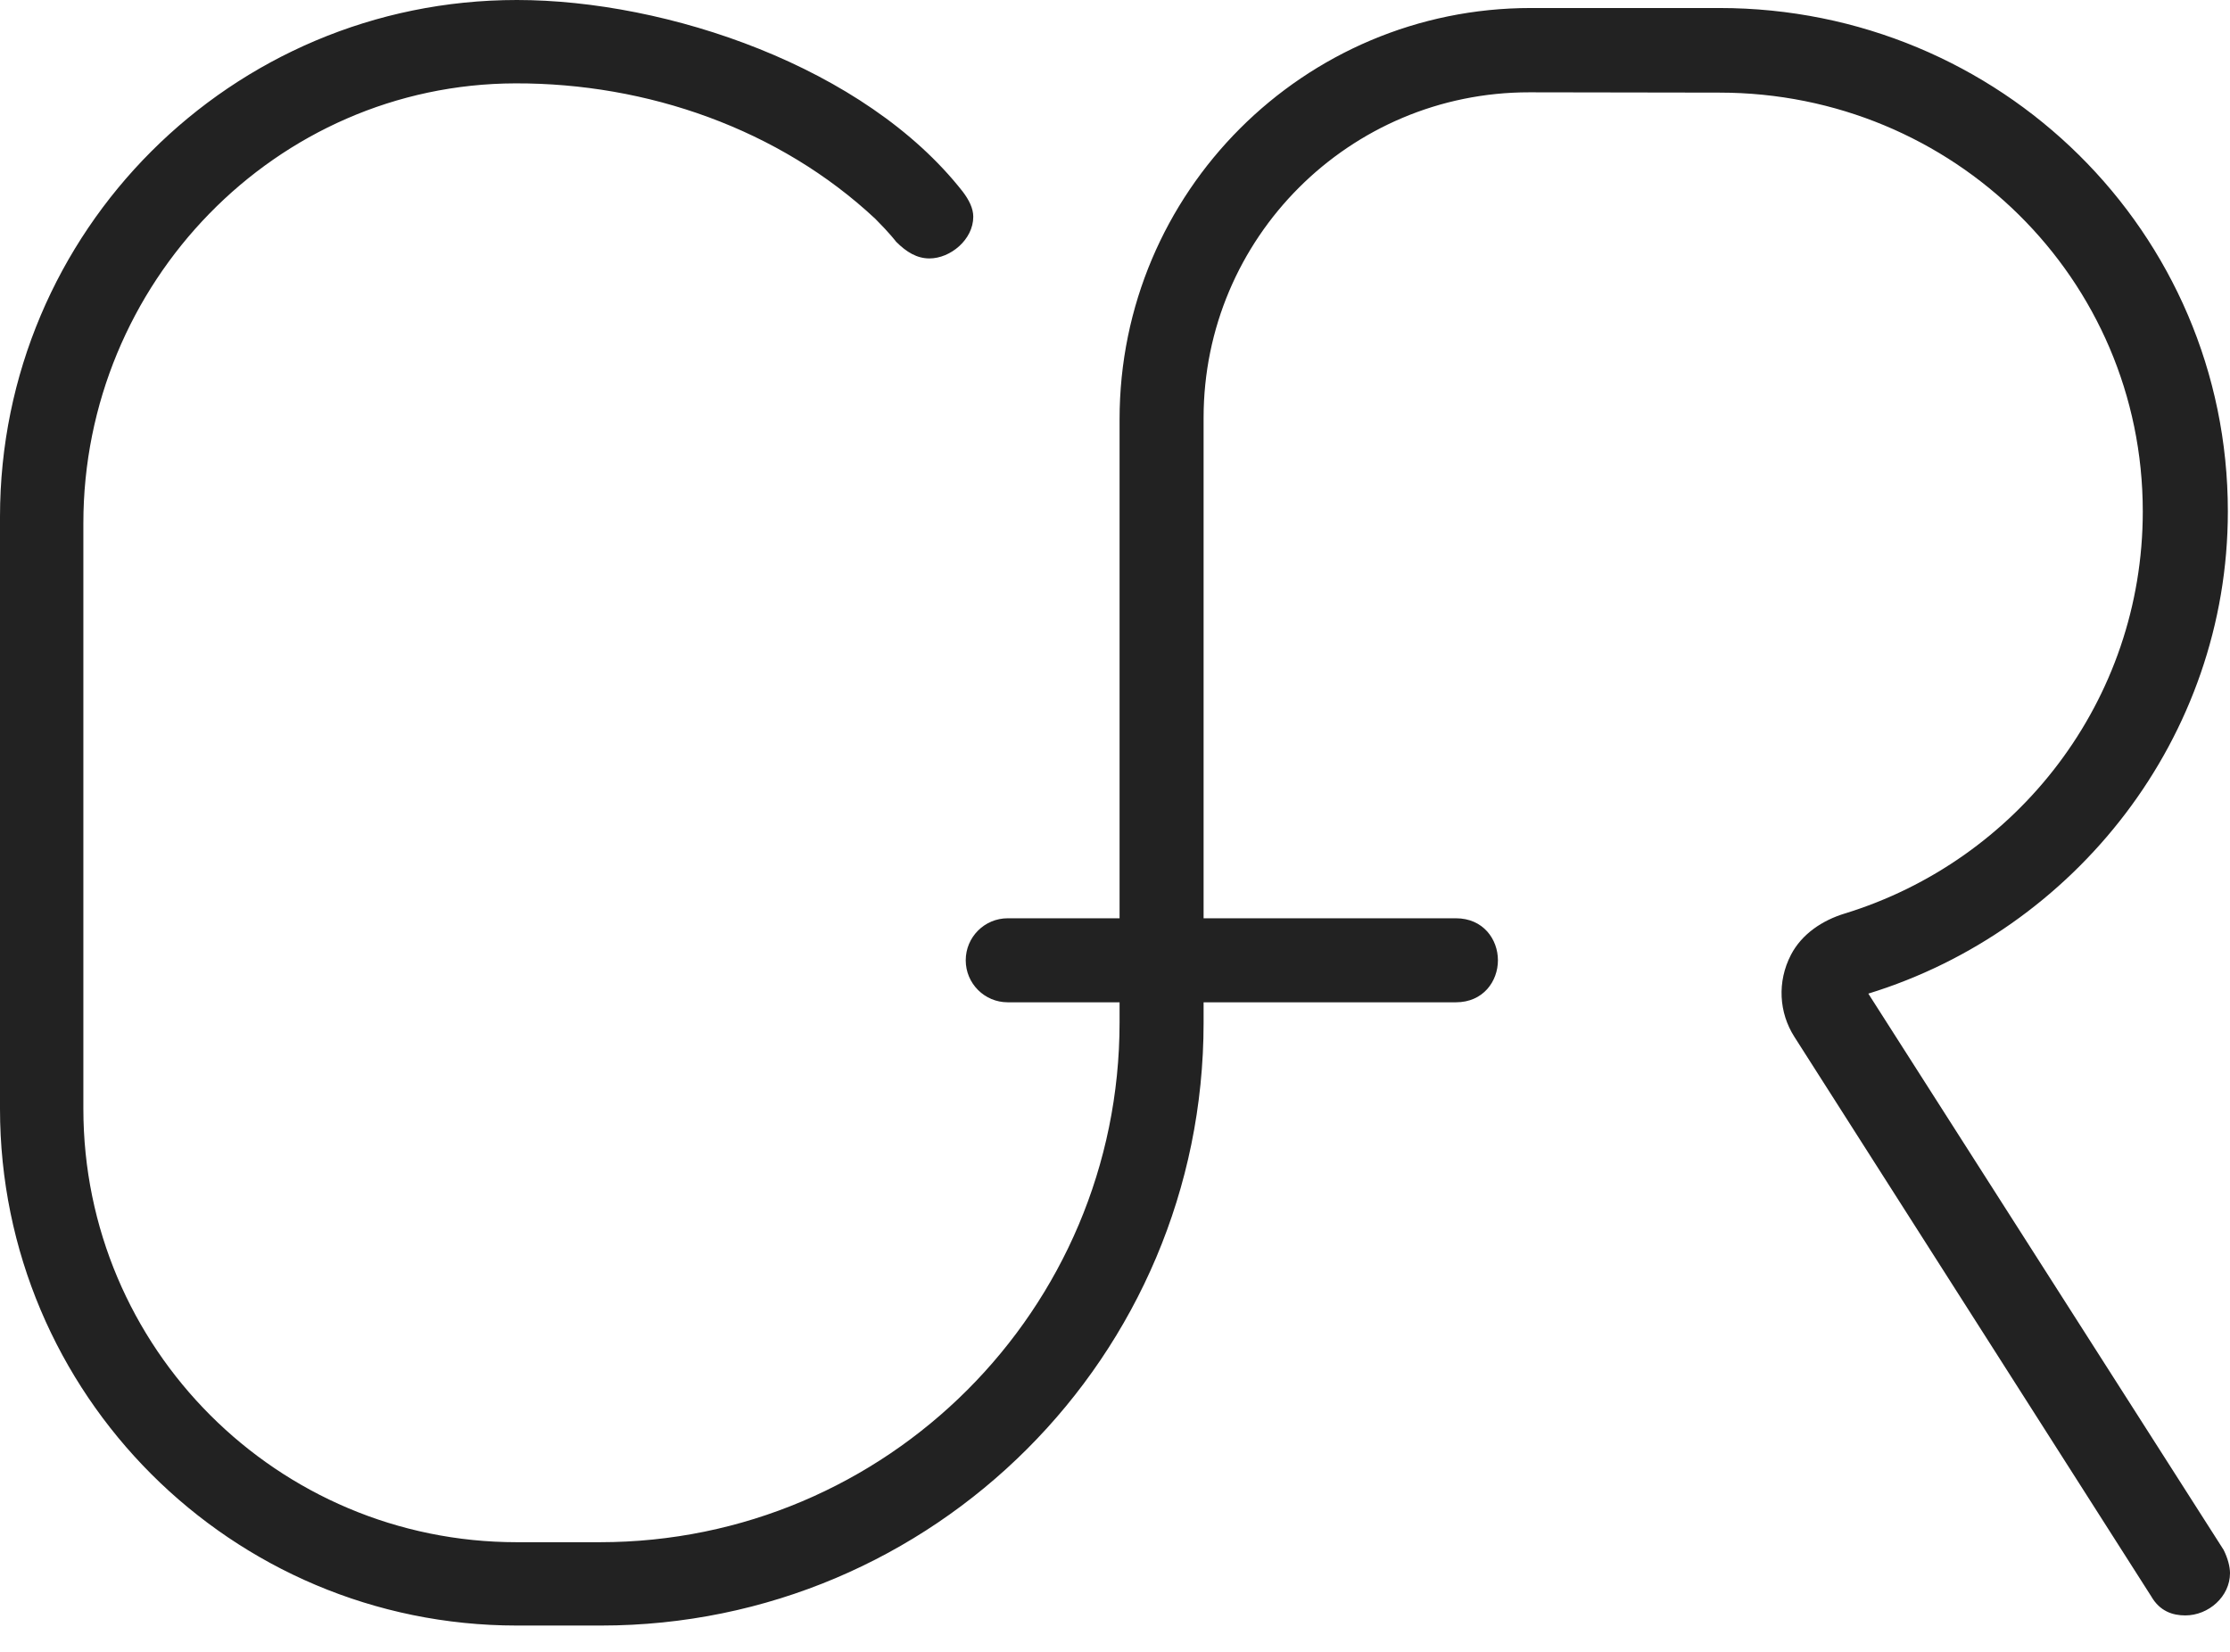 <?xml version="1.0" encoding="UTF-8" standalone="no"?>
<svg width="81px" height="60px" viewBox="0 0 81 60" version="1.1" xmlns="http://www.w3.org/2000/svg" xmlns:xlink="http://www.w3.org/1999/xlink" xmlns:sketch="http://www.bohemiancoding.com/sketch/ns">
    <!-- Generator: Sketch 3.5.2 (25235) - http://www.bohemiancoding.com/sketch -->
    <title>CfR-symbol-black</title>
    <desc>Created with Sketch.</desc>
    <defs></defs>
    <g id="Page-1" stroke="none" stroke-width="1" fill="none" fill-rule="evenodd" sketch:type="MSPage">
        <g id="1-7" sketch:type="MSArtboardGroup" transform="translate(-601, -1793)" fill="#222222">
            <path d="M681.768,1849.295 L668.863,1829.091 C676.359,1826.787 681.922,1819.795 681.922,1811.575 C681.922,1801.434 673.654,1793.291 663.453,1793.291 L656.605,1793.291 C648.354,1793.291 641.666,1799.98 641.666,1808.23 L641.666,1826.354 L637.604,1826.354 C636.761,1826.354 636.078,1827.037 636.078,1827.88 C636.078,1828.723 636.761,1829.406 637.604,1829.406 L641.666,1829.406 L641.666,1830.138 C641.666,1840.564 633.213,1849.017 622.787,1849.017 L619.774,1849.017 C611.077,1849.017 604.028,1841.967 604.028,1833.272 L604.028,1812.005 C604.028,1803.293 611.007,1796.051 619.719,1796.028 C624.506,1796.015 629.298,1797.681 632.794,1800.948 C633.323,1801.477 633.55,1801.781 633.55,1801.781 C633.929,1802.16 634.307,1802.387 634.761,1802.387 C635.519,1802.387 636.352,1801.705 636.352,1800.872 C636.352,1800.569 636.2,1800.266 635.972,1799.964 C632.415,1795.422 625.224,1793 619.774,1793 C609.403,1793 601,1801.402 601,1811.773 L601,1833.272 C601,1843.64 609.406,1852.044 619.774,1852.044 L622.826,1852.044 C634.917,1852.044 644.718,1842.243 644.718,1830.151 L644.718,1829.406 L653.883,1829.406 C654.874,1829.406 655.409,1828.643 655.409,1827.88 C655.409,1827.117 654.874,1826.354 653.883,1826.354 L644.718,1826.354 L644.718,1808.175 C644.718,1801.642 650.016,1796.349 656.549,1796.353 L663.453,1796.364 C671.954,1796.364 678.832,1803.125 678.832,1811.575 C678.832,1818.451 674.278,1824.258 668.001,1826.183 C667.19,1826.431 666.446,1826.926 666.054,1827.679 C665.542,1828.663 665.621,1829.787 666.174,1830.655 L679.14,1850.985 C679.45,1851.523 679.914,1851.676 680.376,1851.676 C681.228,1851.676 682,1850.985 682,1850.141 C682,1849.91 681.922,1849.603 681.768,1849.295" id="CfR-symbol-black" sketch:type="MSShapeGroup"></path>
        </g>
    </g>
</svg>